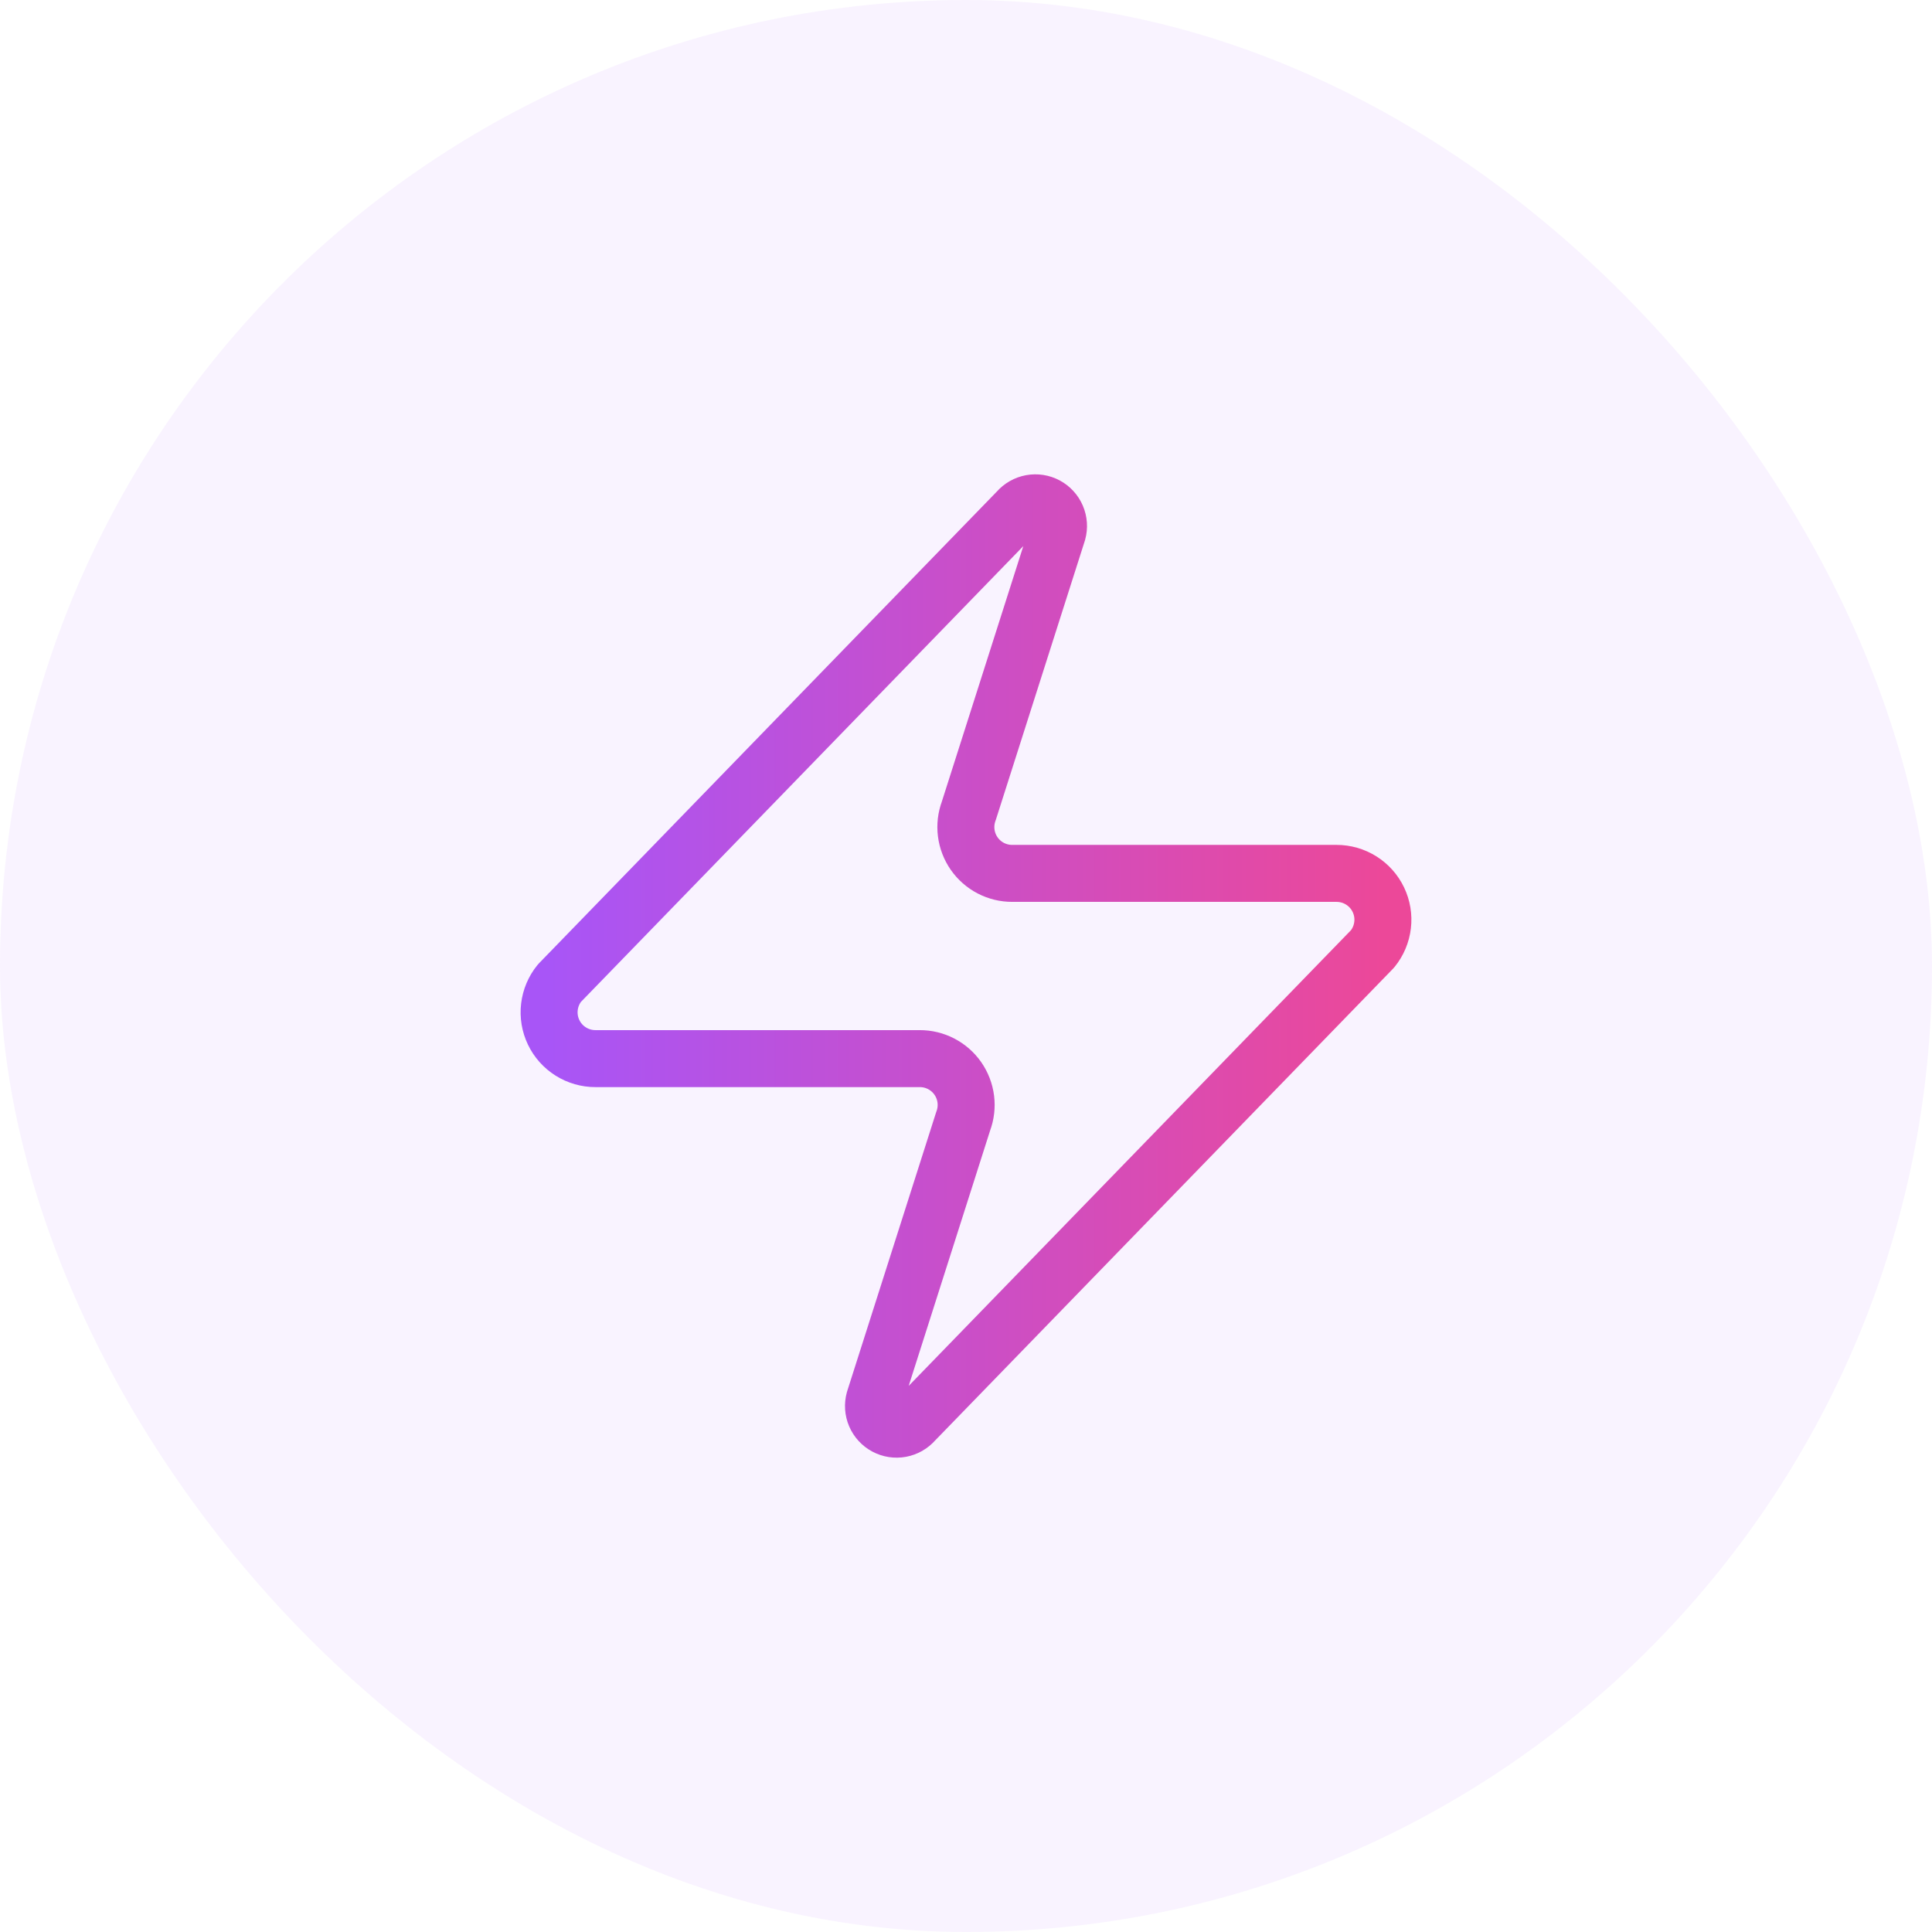 <svg width="113" height="113" viewBox="0 0 113 113" fill="none" xmlns="http://www.w3.org/2000/svg">
<rect width="113" height="113" rx="56.5" fill="#C084FC" fill-opacity="0.1"/>
<path d="M34.833 61.917C34.321 61.919 33.818 61.775 33.384 61.502C32.95 61.23 32.602 60.84 32.381 60.377C32.16 59.915 32.074 59.4 32.135 58.891C32.195 58.382 32.398 57.9 32.721 57.502L59.533 29.877C59.734 29.645 60.009 29.488 60.311 29.432C60.613 29.376 60.925 29.425 61.196 29.57C61.466 29.715 61.68 29.947 61.801 30.23C61.922 30.512 61.944 30.827 61.862 31.123L56.663 47.427C56.509 47.837 56.458 48.279 56.513 48.714C56.567 49.148 56.727 49.563 56.977 49.923C57.227 50.282 57.561 50.576 57.95 50.778C58.338 50.98 58.77 51.085 59.208 51.083H78.167C78.679 51.082 79.182 51.225 79.616 51.498C80.05 51.77 80.398 52.16 80.619 52.623C80.84 53.085 80.926 53.6 80.865 54.109C80.805 54.618 80.602 55.1 80.279 55.498L53.467 83.123C53.266 83.355 52.992 83.512 52.689 83.568C52.387 83.624 52.075 83.575 51.804 83.43C51.534 83.285 51.32 83.053 51.199 82.771C51.078 82.488 51.056 82.173 51.138 81.877L56.337 65.573C56.491 65.163 56.542 64.721 56.488 64.287C56.433 63.852 56.273 63.437 56.023 63.077C55.773 62.718 55.439 62.425 55.05 62.222C54.662 62.02 54.23 61.915 53.792 61.917H34.833Z" stroke="url(#paint0_linear_2069_23)" stroke-width="3.333" stroke-linecap="round" stroke-linejoin="round"/>
<defs>
<linearGradient id="paint0_linear_2069_23" x1="32.116" y1="56.5" x2="80.884" y2="56.5" gradientUnits="userSpaceOnUse">
<stop stop-color="#A855F7"/>
<stop offset="1" stop-color="#EC4899"/>
</linearGradient>
</defs>
</svg>
